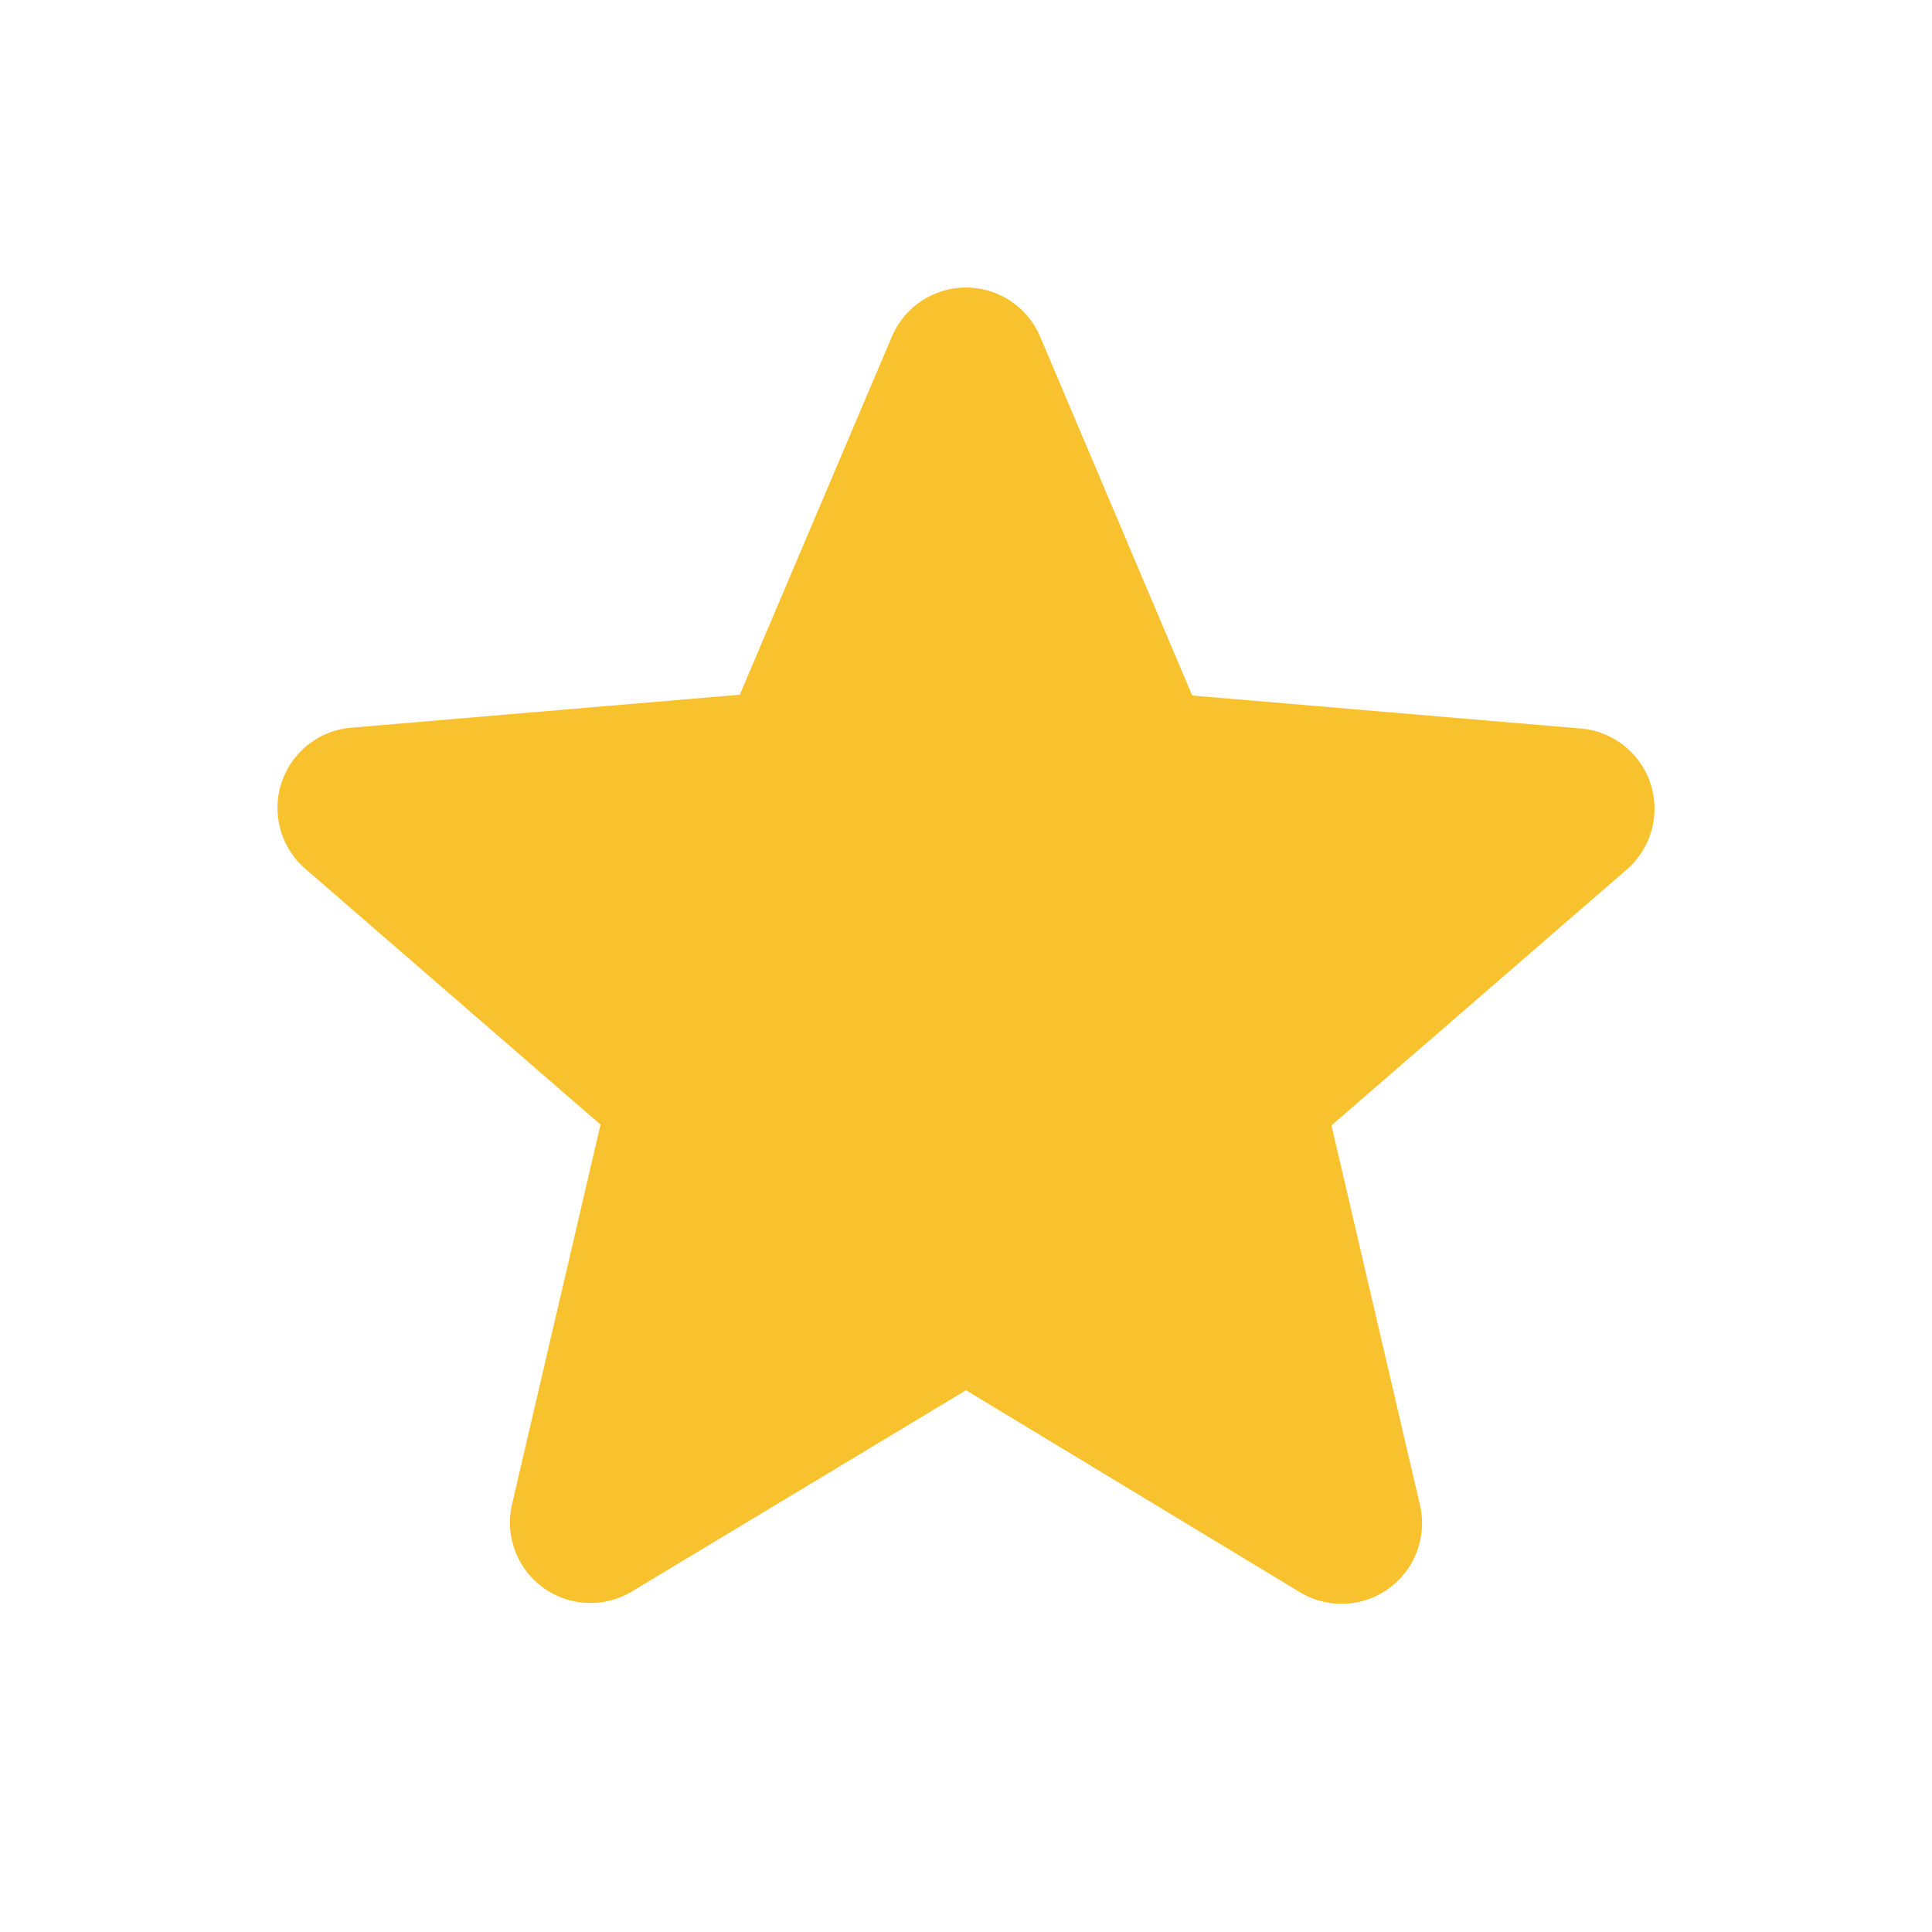 <svg id="star-black-24dp" xmlns="http://www.w3.org/2000/svg" width="24" height="24" viewBox="0 0 24 24">
  <g id="Group_14438" data-name="Group 14438">
    <path id="Path_4396" data-name="Path 4396" d="M0,0H24V24H0Z" fill="none"/>
    <path id="Path_4397" data-name="Path 4397" d="M0,0H24V24H0Z" fill="none"/>
  </g>
  <g id="Component_9_1" data-name="Component 9 – 1" transform="translate(3.443 3.573)">
    <path id="Path_4398" data-name="Path 4398" d="M12,17.27l4.15,2.51a1,1,0,0,0,1.49-1.08l-1.1-4.72,3.67-3.18a1,1,0,0,0-.57-1.75l-4.83-.41L12.92,4.18a1,1,0,0,0-1.84,0L9.19,8.63l-4.83.41a1,1,0,0,0-.57,1.75l3.67,3.18-1.1,4.72a1,1,0,0,0,1.49,1.08Z" transform="translate(-3.443 -3.573)" fill="#f8c22e"/>
  </g>
</svg>
